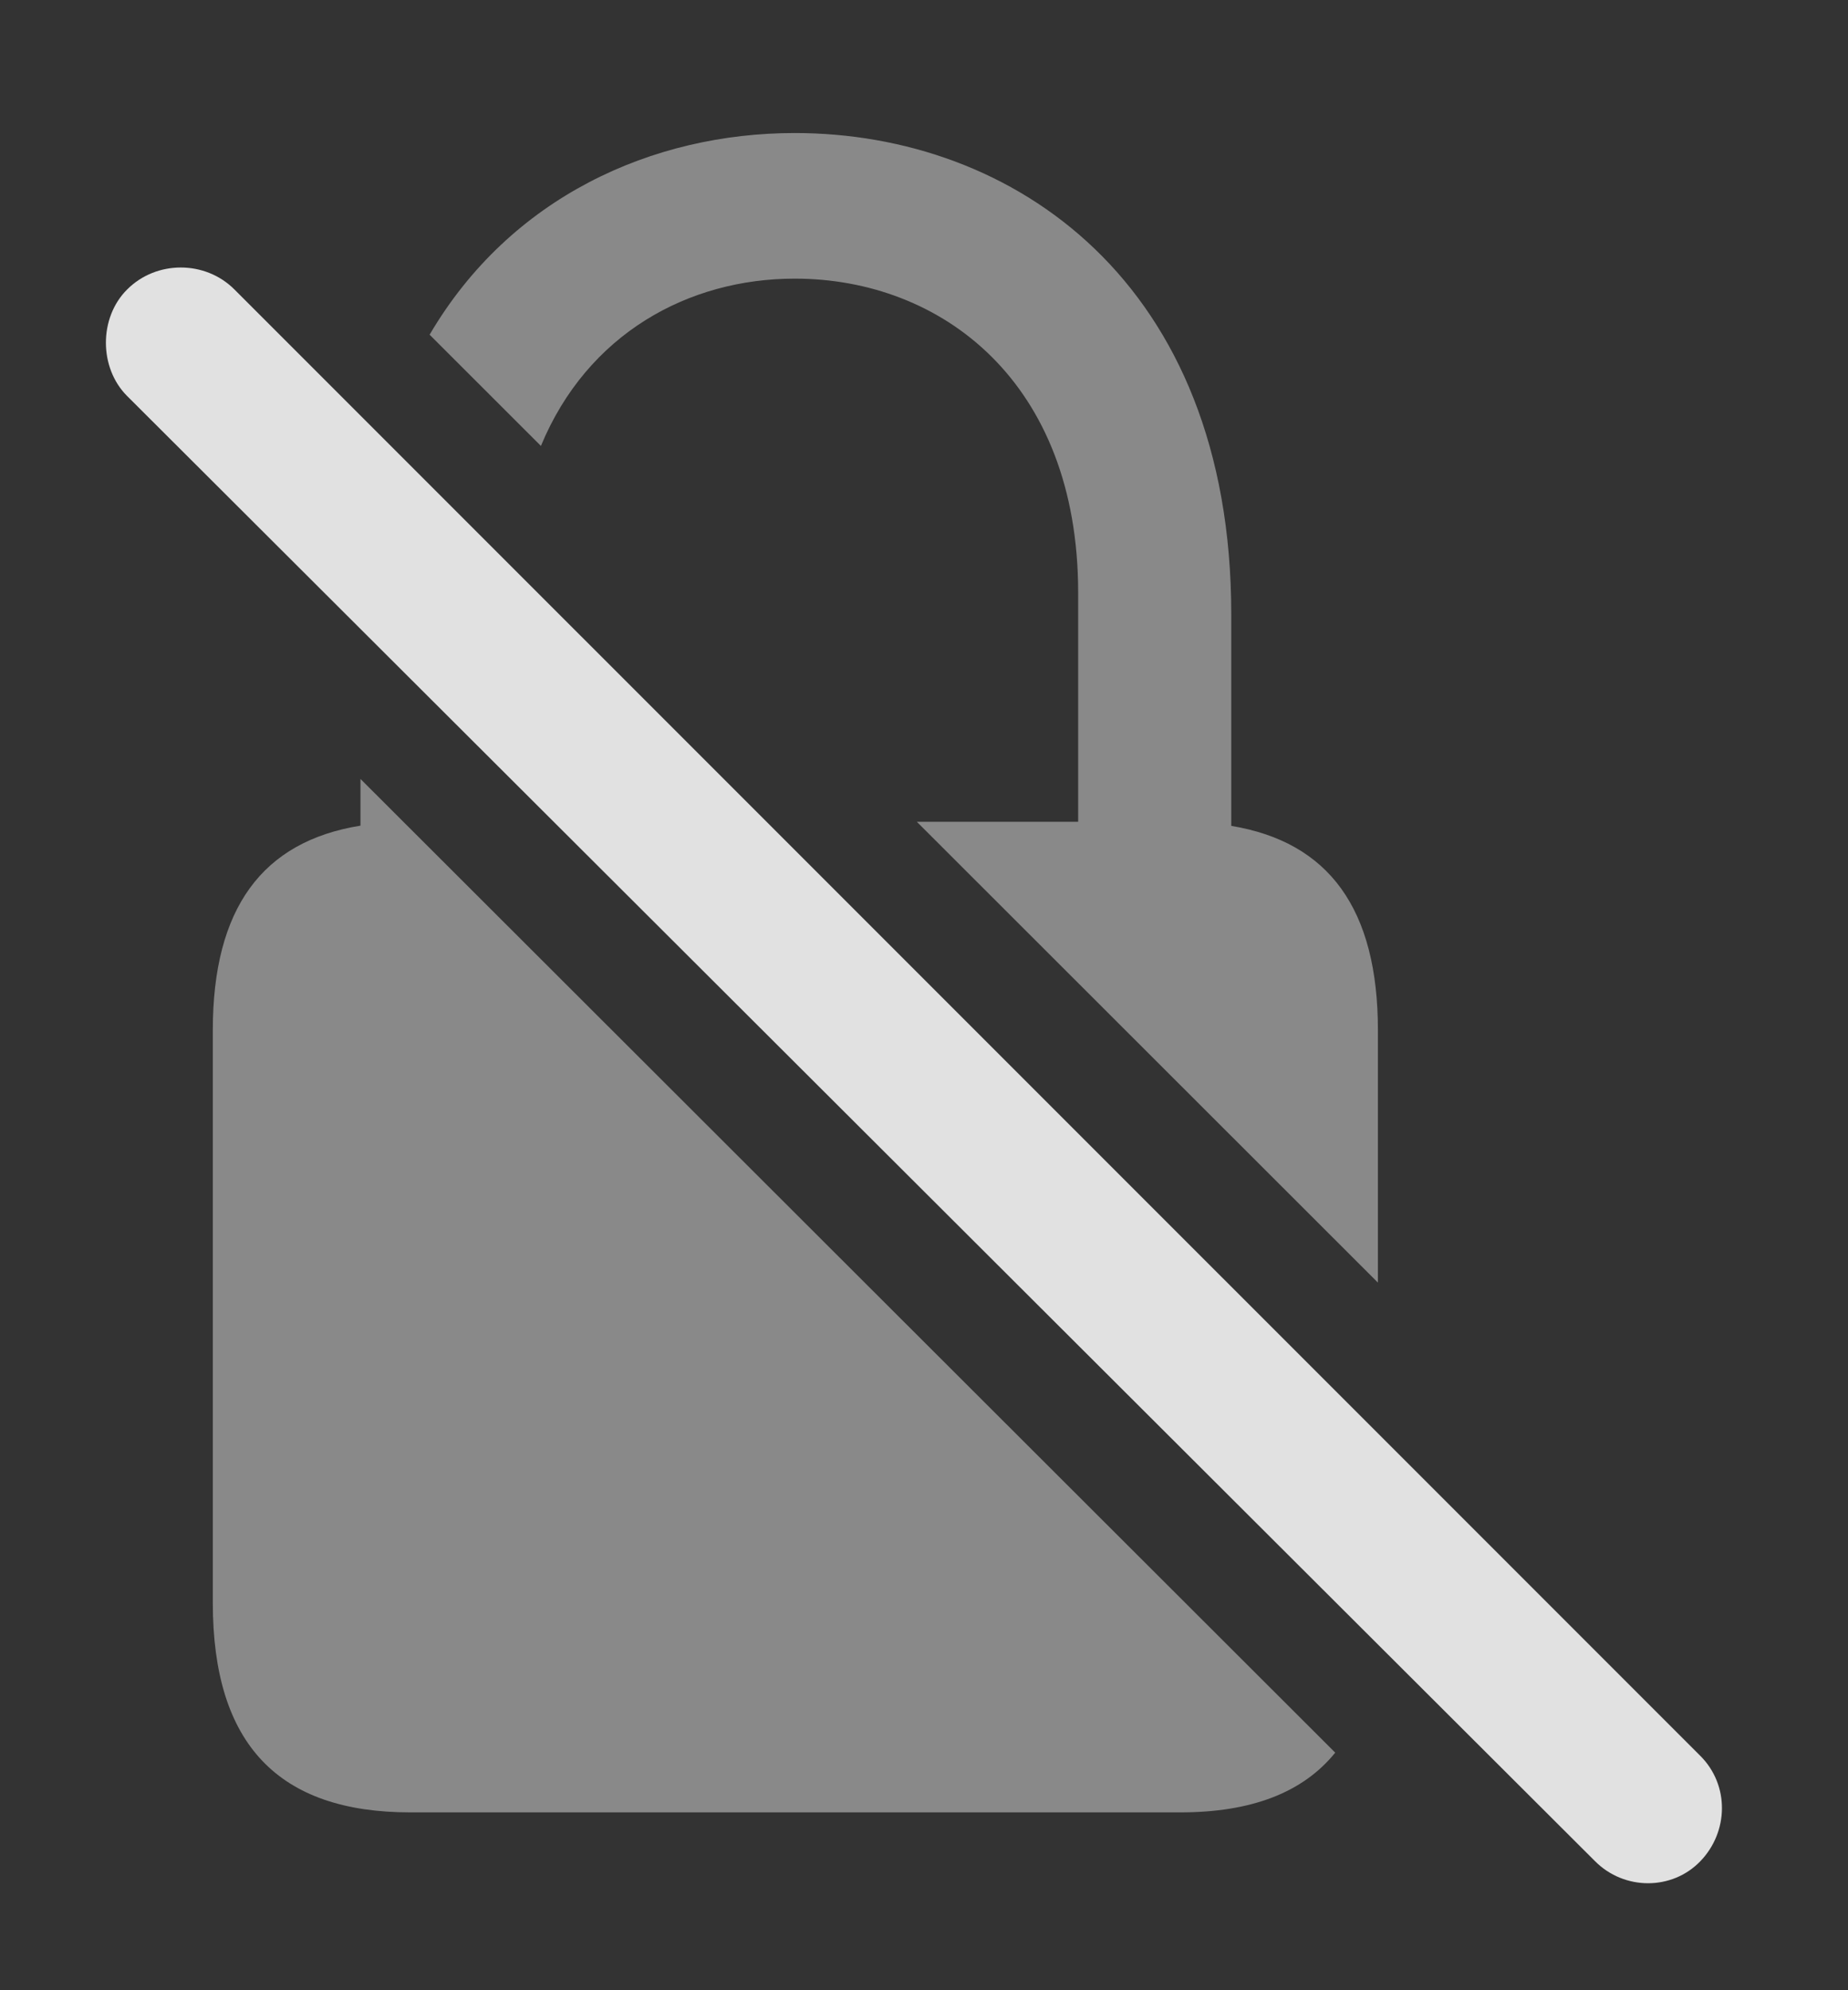 <?xml version="1.0" encoding="UTF-8"?>
<!--Generator: Apple Native CoreSVG 341-->
<!DOCTYPE svg
PUBLIC "-//W3C//DTD SVG 1.1//EN"
       "http://www.w3.org/Graphics/SVG/1.1/DTD/svg11.dtd">
<svg version="1.1" xmlns="http://www.w3.org/2000/svg" xmlns:xlink="http://www.w3.org/1999/xlink" viewBox="0 0 16.621 17.891">
 <rect x="0" y="0" width="16.621" height="17.891" fill="#333333" stroke="none"/>
 <g>
  <rect height="17.891" opacity="0" width="16.621" x="0" y="0"/>
  <path d="M12.009 15.757C11.716 16.119 11.25 16.294 10.615 16.294L3.691 16.294C2.51 16.294 1.914 15.688 1.914 14.409L1.914 9.263C1.914 8.166 2.359 7.565 3.242 7.423L3.242 7.003ZM11.074 5.522L11.074 7.425C11.951 7.57 12.393 8.17 12.393 9.263L12.393 11.531L8.246 7.388L9.697 7.388L9.697 5.327C9.697 3.433 8.467 2.505 7.148 2.505C6.192 2.505 5.283 3 4.865 4.009L3.864 3.009C4.591 1.77 5.87 1.196 7.148 1.196C9.111 1.196 11.074 2.534 11.074 5.522Z" fill="white" fill-opacity="0.425"/>
  <path d="M14.346 16.733C14.609 16.997 15.039 16.997 15.293 16.733C15.547 16.47 15.557 16.05 15.293 15.786L2.109 2.603C1.846 2.339 1.406 2.339 1.143 2.603C0.889 2.856 0.889 3.306 1.143 3.56Z" fill="white" fill-opacity="0.85"/>
 </g>
</svg>
